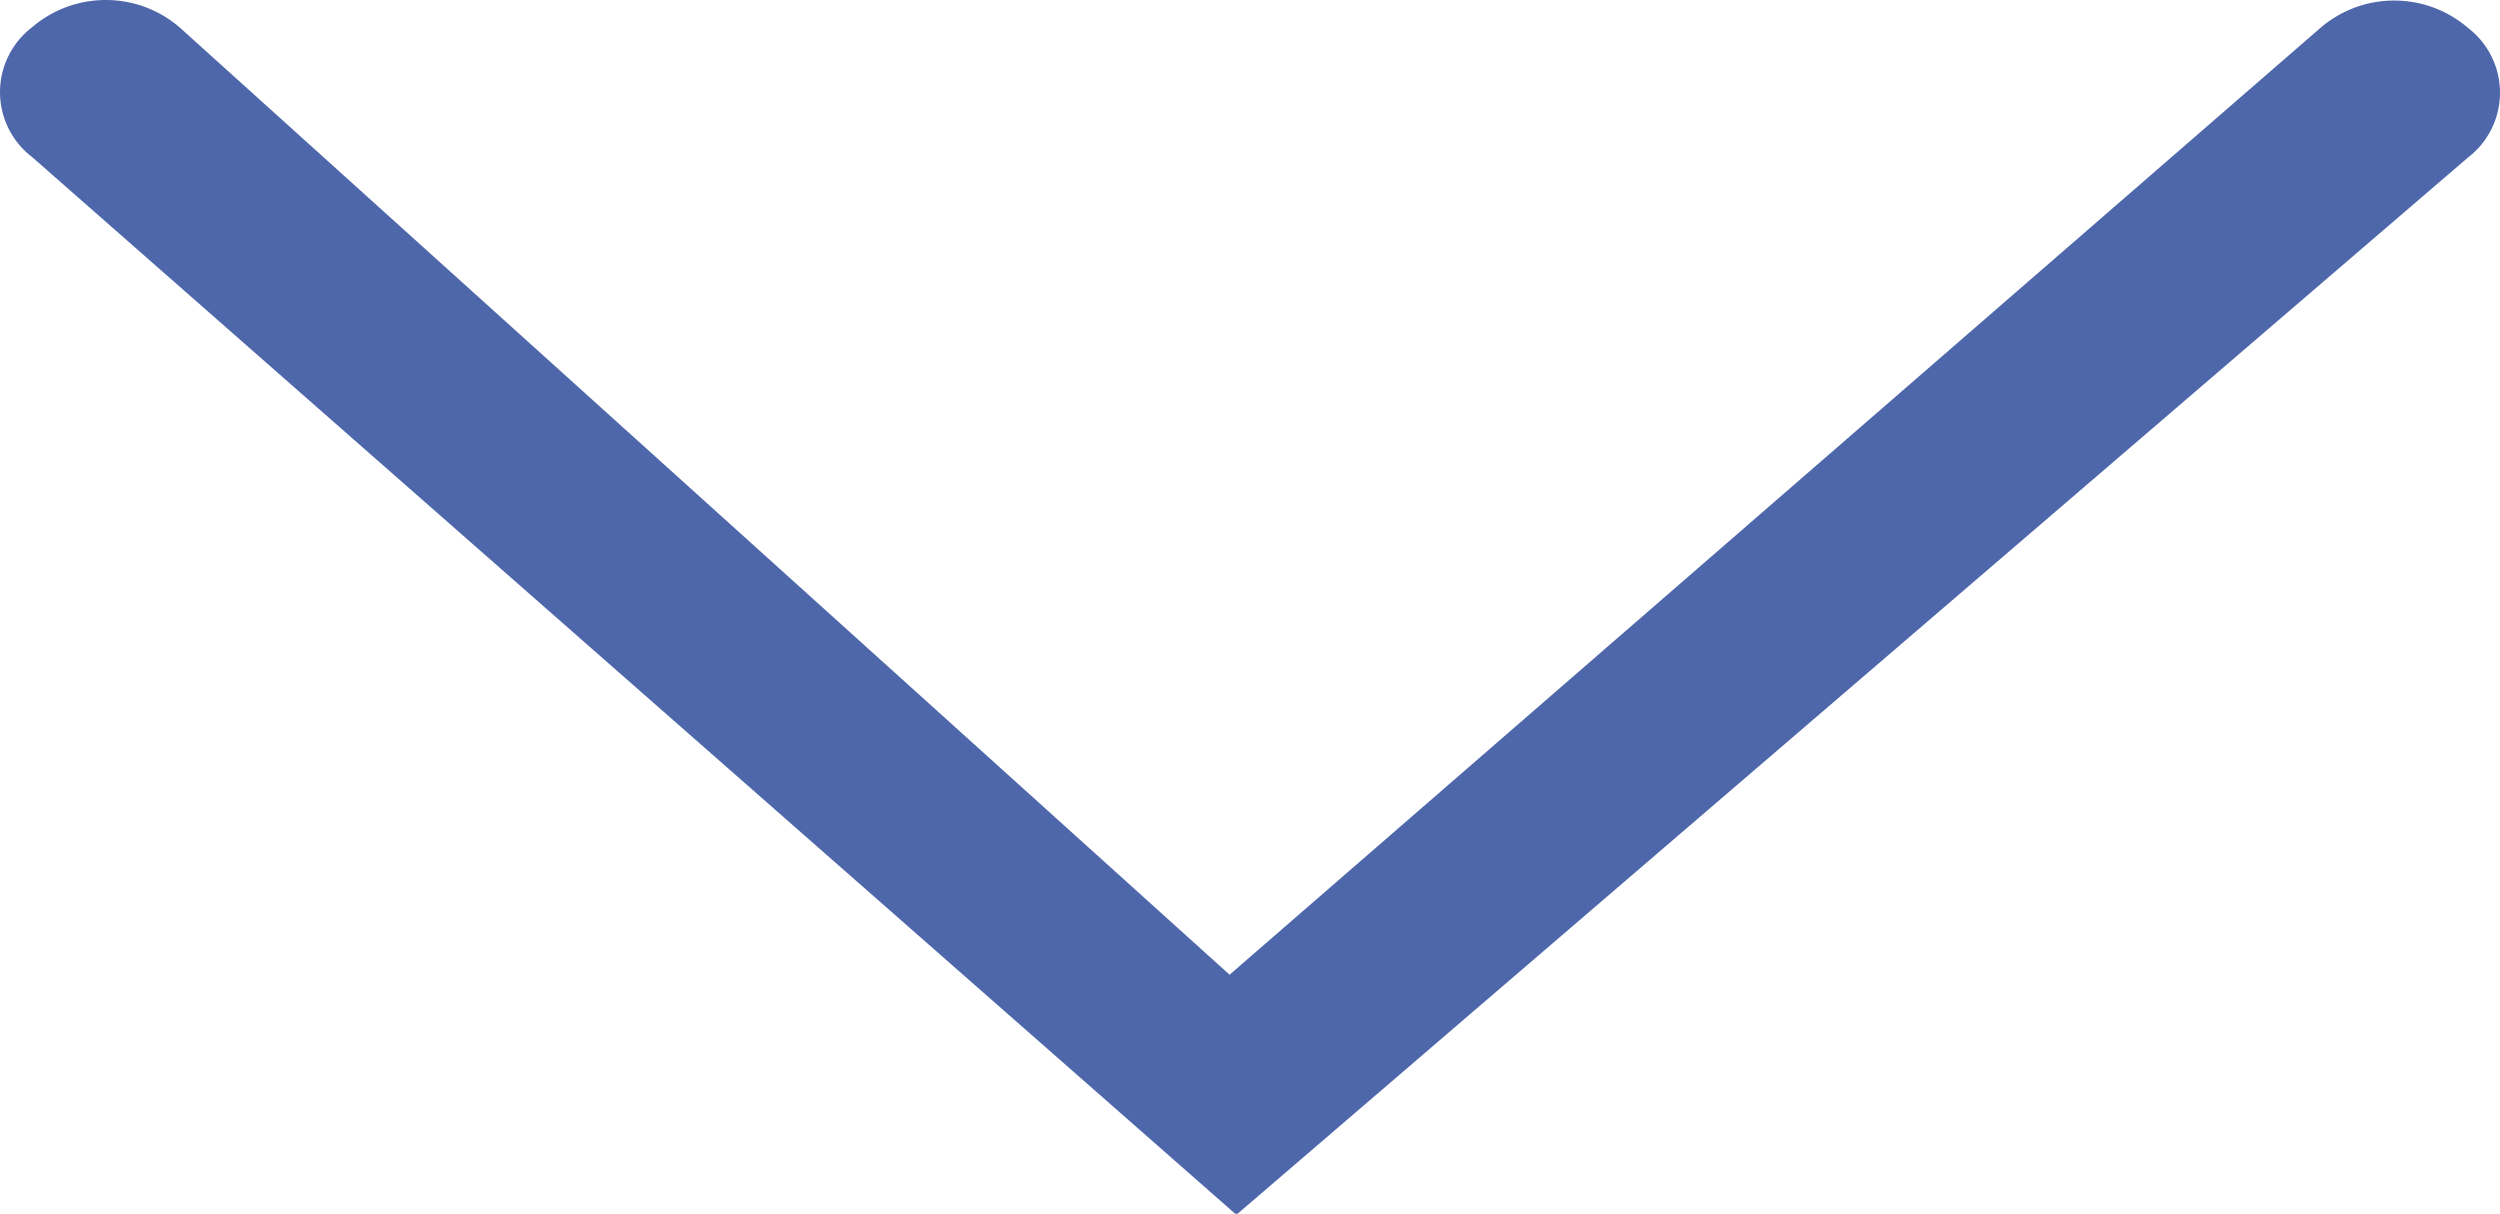 <svg xmlns="http://www.w3.org/2000/svg" viewBox="0 0 379 184">
  <path fill="#4E67AB" fill-rule="nonzero" stroke="#4E67AB" d="M373.834 23.49a11.88 11.88 0 0 0 0-18.874c-6.249-5.377-15.494-5.377-21.743 0L186.397 148.435 26.909 4.532c-6.25-5.376-15.494-5.376-21.743 0a11.88 11.88 0 0 0 0 18.875L187.438 183.5 373.834 23.49z"/>
</svg>